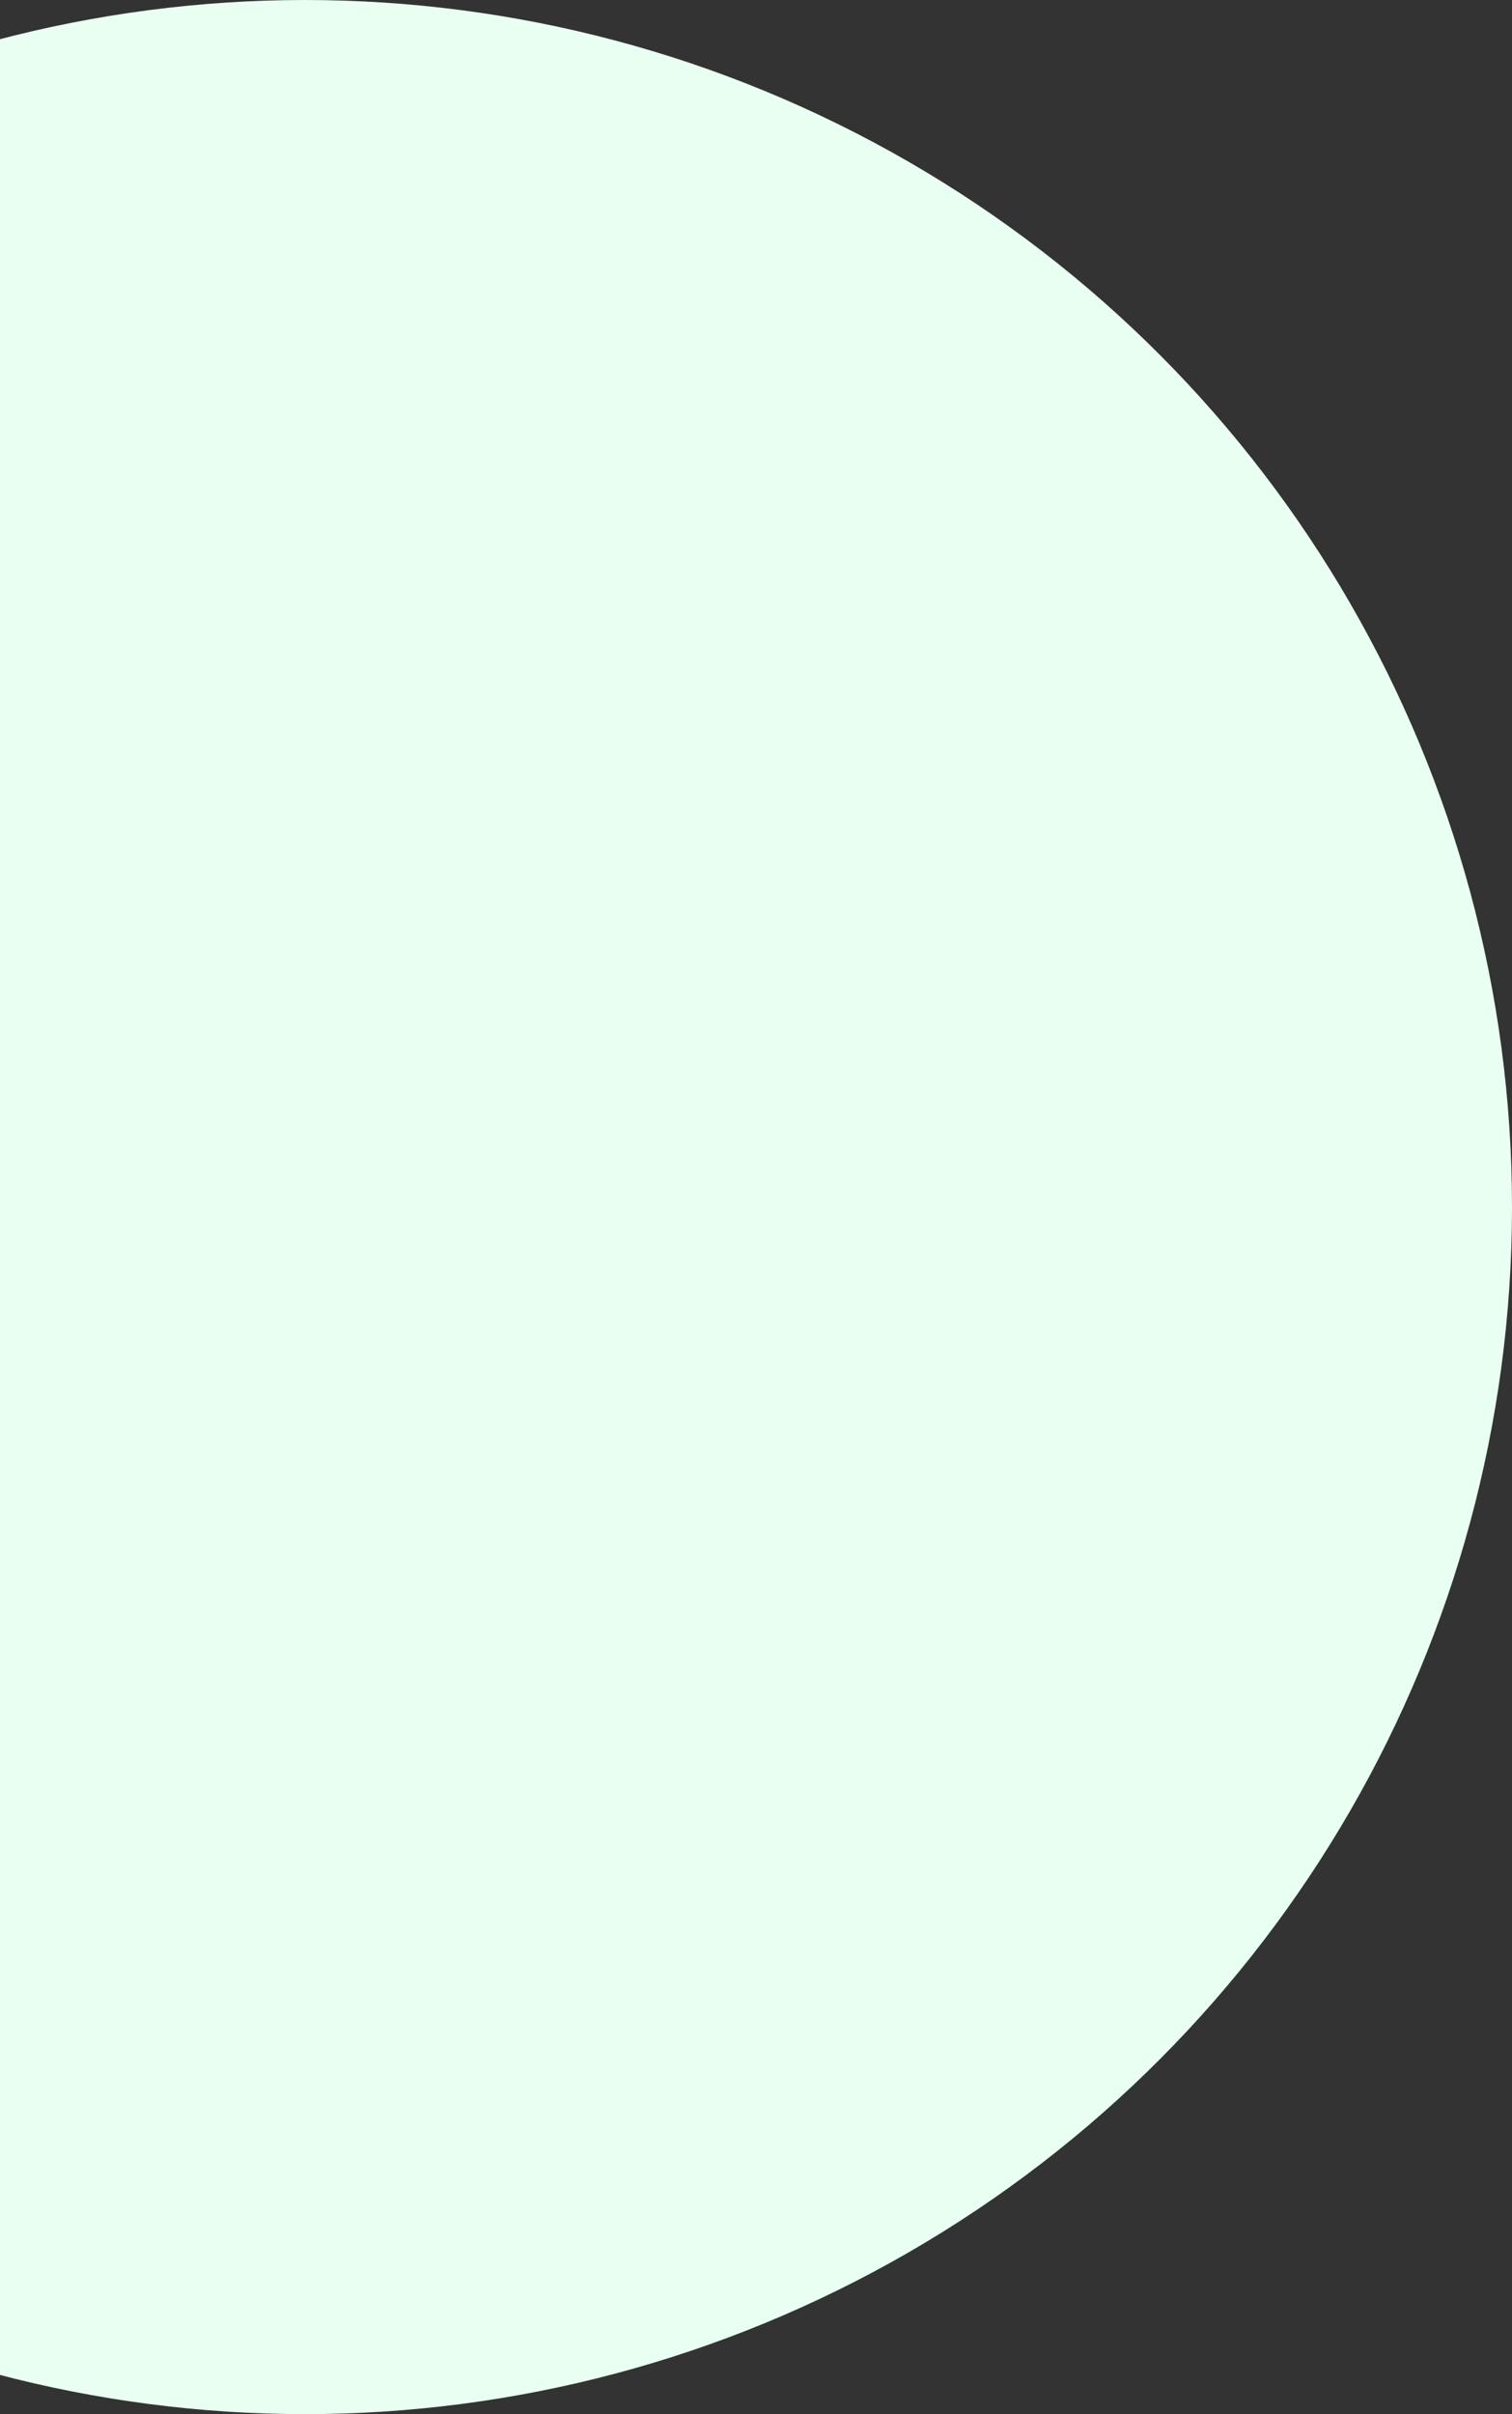 <svg width="285" height="455" viewBox="0 0 285 455" fill="none" xmlns="http://www.w3.org/2000/svg">
<rect x="0" y="0" width="285" height="455" fill="#333333" stroke="none"/>
<circle cx="57.5" cy="227.5" r="227.5" fill="#E8FFF2"/>
</svg>
